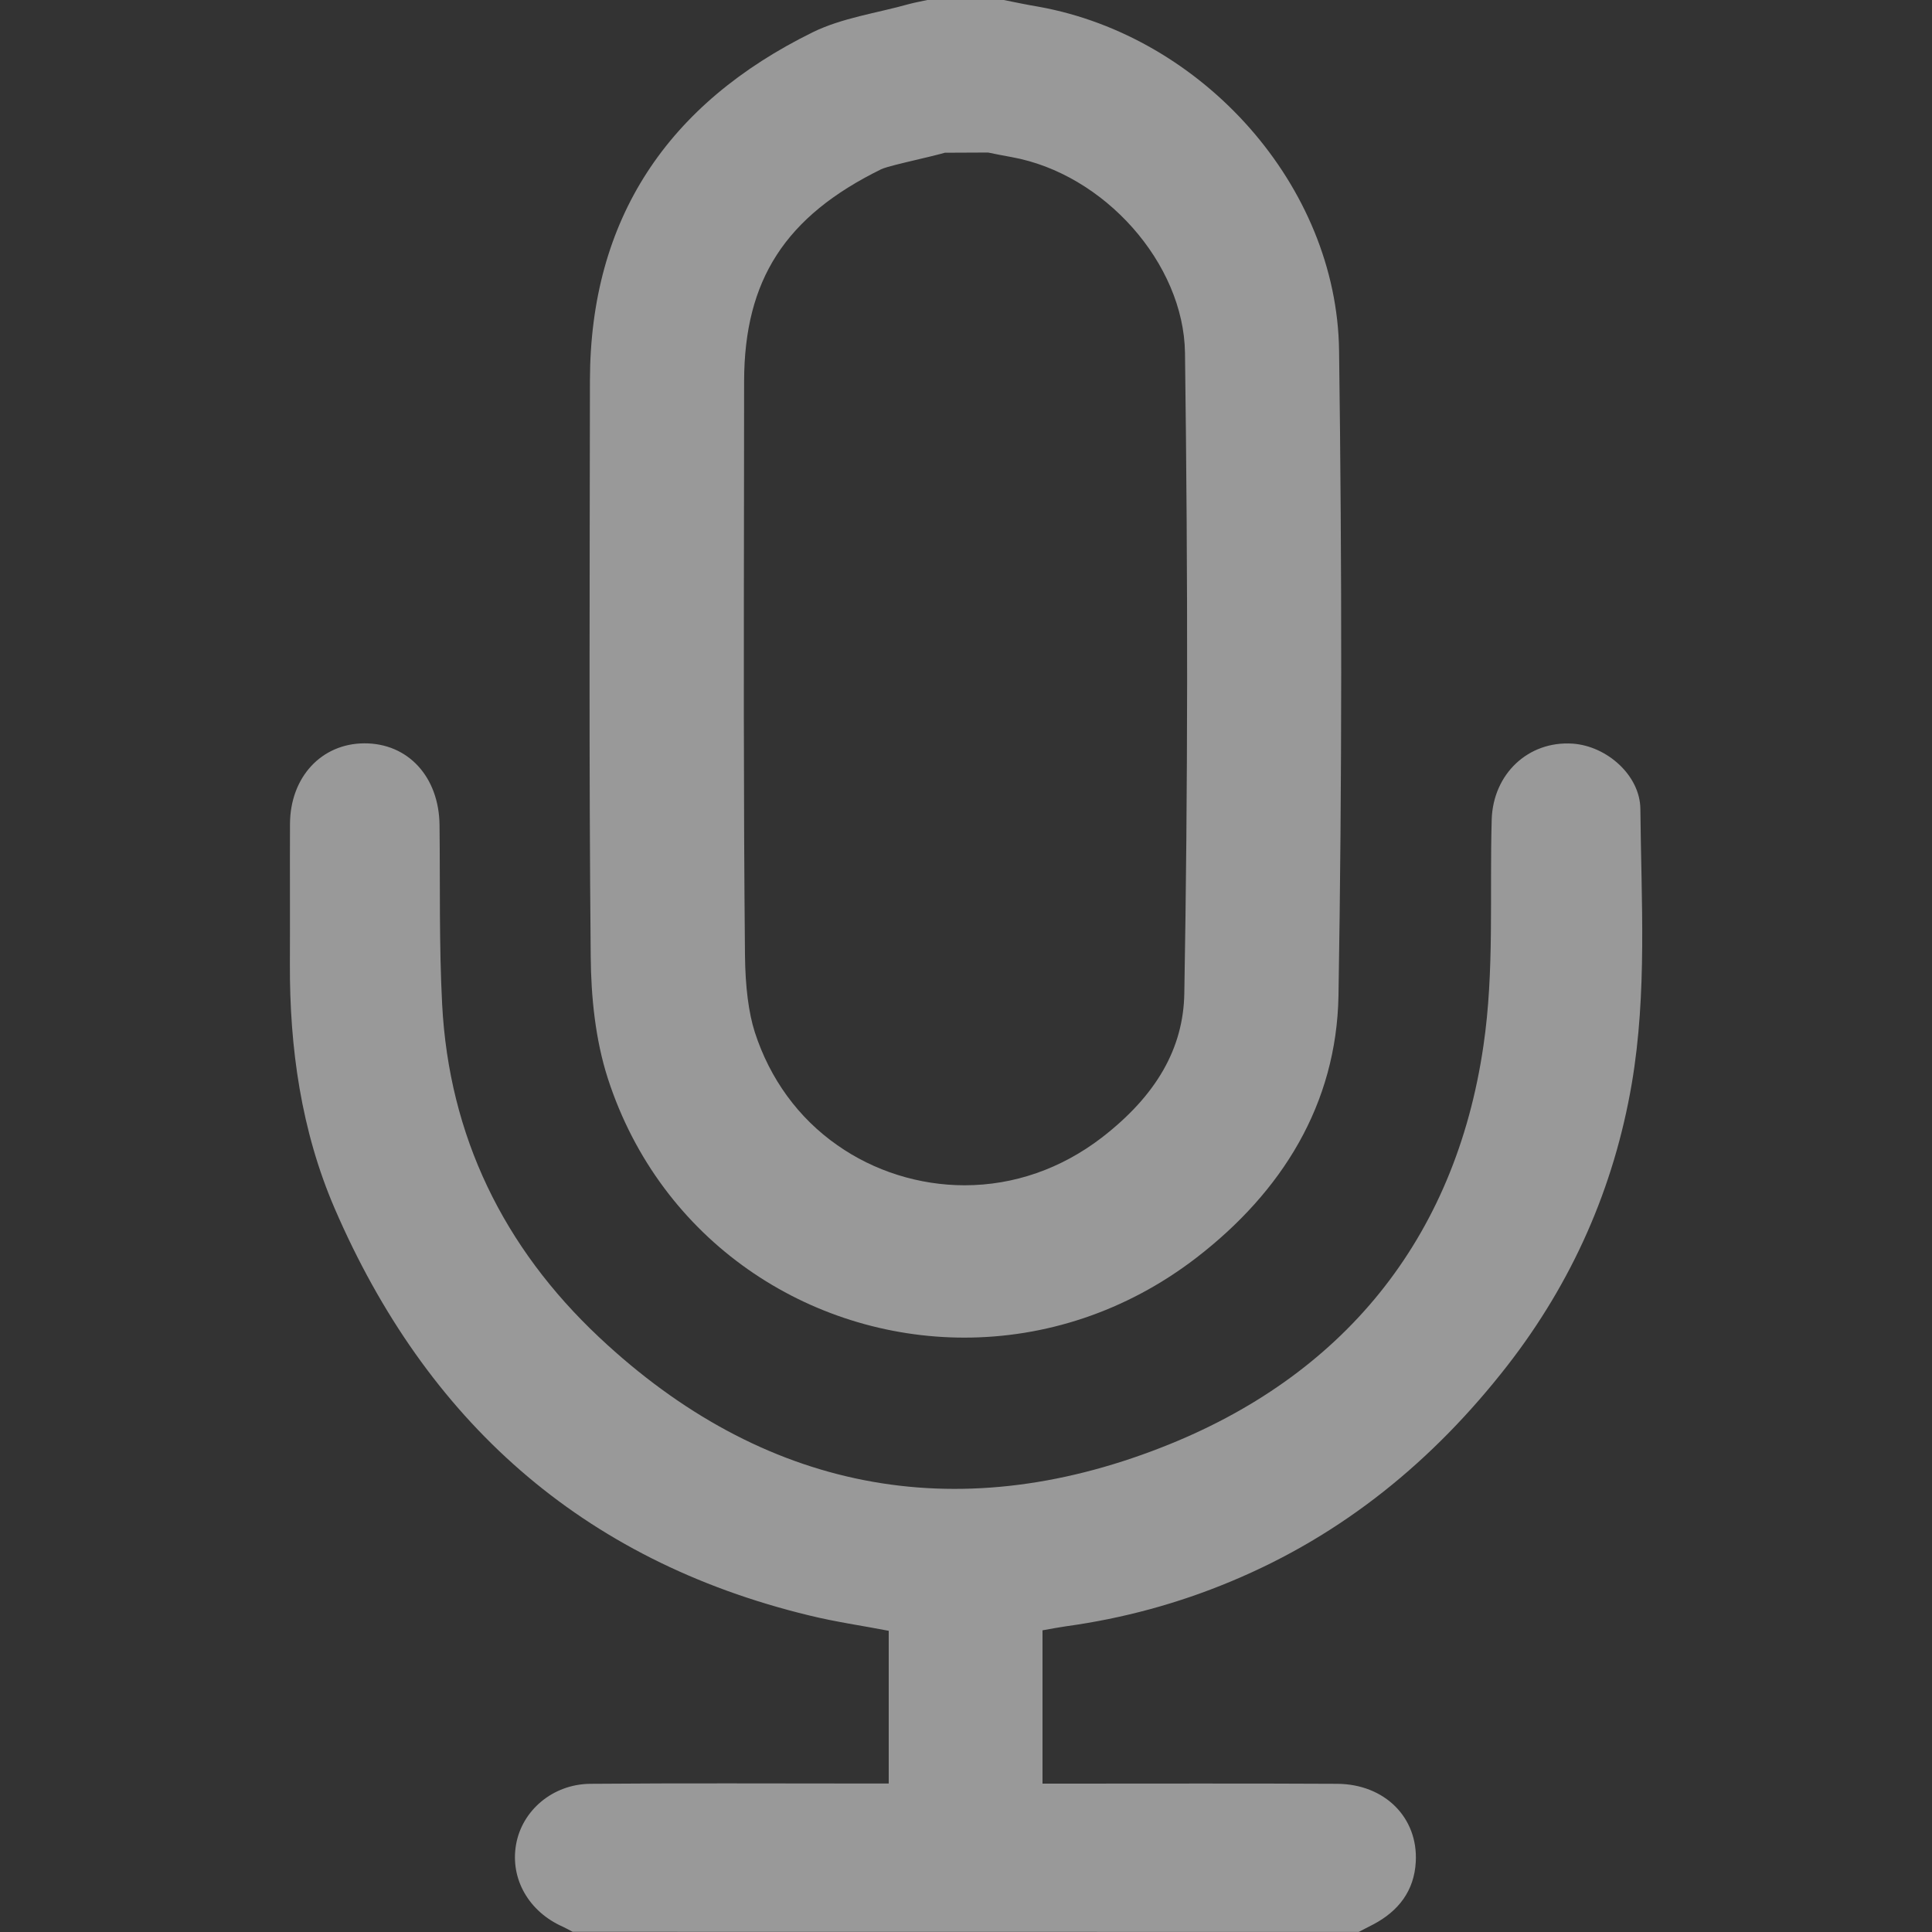 <?xml version="1.0" encoding="utf-8"?>
<!-- Generator: Adobe Illustrator 16.0.0, SVG Export Plug-In . SVG Version: 6.00 Build 0)  -->
<!DOCTYPE svg PUBLIC "-//W3C//DTD SVG 1.1//EN" "http://www.w3.org/Graphics/SVG/1.1/DTD/svg11.dtd">
<svg version="1.1" id="레이어_1" xmlns:x="http://ns.adobe.com/Extensibility/1.0/" xmlns:i="http://ns.adobe.com/AdobeIllustrator/10.0/" xmlns:graph="http://ns.adobe.com/Graphs/1.0/"
	 xmlns="http://www.w3.org/2000/svg" xmlns:xlink="http://www.w3.org/1999/xlink" xmlns:a="http://ns.adobe.com/AdobeSVGViewerExtensions/3.0/"
	 x="0px" y="0px" width="20px" height="20px" viewBox="15 15 20 20" style="enable-background:new 15 15 20 20;"
	 xml:space="preserve">
<rect x="15" y="15" width="20" height="20" fill="#333333" stroke="none"/>
<g style="opacity:0.5;">
	<path style="fill:#FFFFFF;" d="M25.229,16.579c0.077,0.016,0.157,0.032,0.242,0.047c0.961,0.173,1.783,1.101,1.796,2.026
		c0.031,2.354,0.03,4.521-0.007,6.63c-0.009,0.57-0.289,1.058-0.855,1.495c-0.42,0.322-0.909,0.493-1.42,0.493
		c-0.469,0-0.937-0.147-1.317-0.415c-0.403-0.281-0.698-0.687-0.854-1.169c-0.064-0.2-0.099-0.47-0.102-0.801
		c-0.016-1.629-0.012-3.29-0.01-4.896c0-0.348,0-0.695,0.001-1.043c0.002-1.049,0.426-1.706,1.419-2.194
		c0.054-0.025,0.219-0.063,0.34-0.092c0.098-0.023,0.206-0.048,0.32-0.079L25.229,16.579 M25.39,15c-0.264,0-0.526,0-0.79,0
		c-0.063,0.014-0.127,0.025-0.19,0.042c-0.334,0.094-0.691,0.142-0.997,0.292c-1.498,0.737-2.304,1.927-2.306,3.607
		c-0.002,1.984-0.011,3.97,0.008,5.954c0.003,0.424,0.048,0.867,0.177,1.268c0.548,1.694,2.09,2.684,3.692,2.684
		c0.825,0,1.668-0.263,2.401-0.827c0.886-0.683,1.451-1.588,1.471-2.714c0.037-2.225,0.036-4.451,0.006-6.677
		c-0.022-1.704-1.409-3.252-3.108-3.559C25.633,15.05,25.511,15.024,25.39,15L25.39,15z"/>
	<path style="fill:#FFFFFF;" d="M20.928,34.998c-0.034-0.018-0.066-0.036-0.1-0.052c-0.353-0.155-0.548-0.495-0.486-0.85
		c0.061-0.354,0.38-0.627,0.769-0.63c0.947-0.008,1.895-0.003,2.842-0.003c0.078,0,0.156,0,0.247,0c0-0.535,0-1.052,0-1.581
		c-0.273-0.053-0.551-0.092-0.823-0.159c-2.364-0.572-3.968-2.026-4.912-4.212c-0.347-0.804-0.468-1.663-0.464-2.536
		c0.002-0.482-0.001-0.963,0.001-1.445c0.002-0.485,0.325-0.833,0.769-0.835c0.454-0.002,0.774,0.348,0.779,0.847
		c0.007,0.619-0.005,1.237,0.027,1.854c0.071,1.363,0.634,2.517,1.627,3.449c1.689,1.586,3.68,1.974,5.817,1.14
		c1.875-0.73,3.044-2.154,3.336-4.163c0.113-0.767,0.063-1.557,0.085-2.337c0.014-0.473,0.378-0.817,0.837-0.787
		c0.355,0.024,0.699,0.329,0.702,0.676c0.009,0.949,0.071,1.902-0.089,2.844c-0.184,1.077-0.616,2.054-1.288,2.919
		c-0.764,0.981-1.7,1.751-2.862,2.234c-0.548,0.229-1.118,0.383-1.705,0.464c-0.077,0.011-0.155,0.026-0.245,0.042
		c0,0.521,0,1.039,0,1.587c0.075,0,0.152,0,0.228,0c0.941,0,1.882-0.003,2.823,0.002c0.492,0.003,0.838,0.35,0.813,0.808
		c-0.016,0.299-0.178,0.509-0.439,0.647c-0.051,0.027-0.103,0.052-0.151,0.078C26.35,34.998,23.639,34.998,20.928,34.998z"/>
</g>
</svg>
